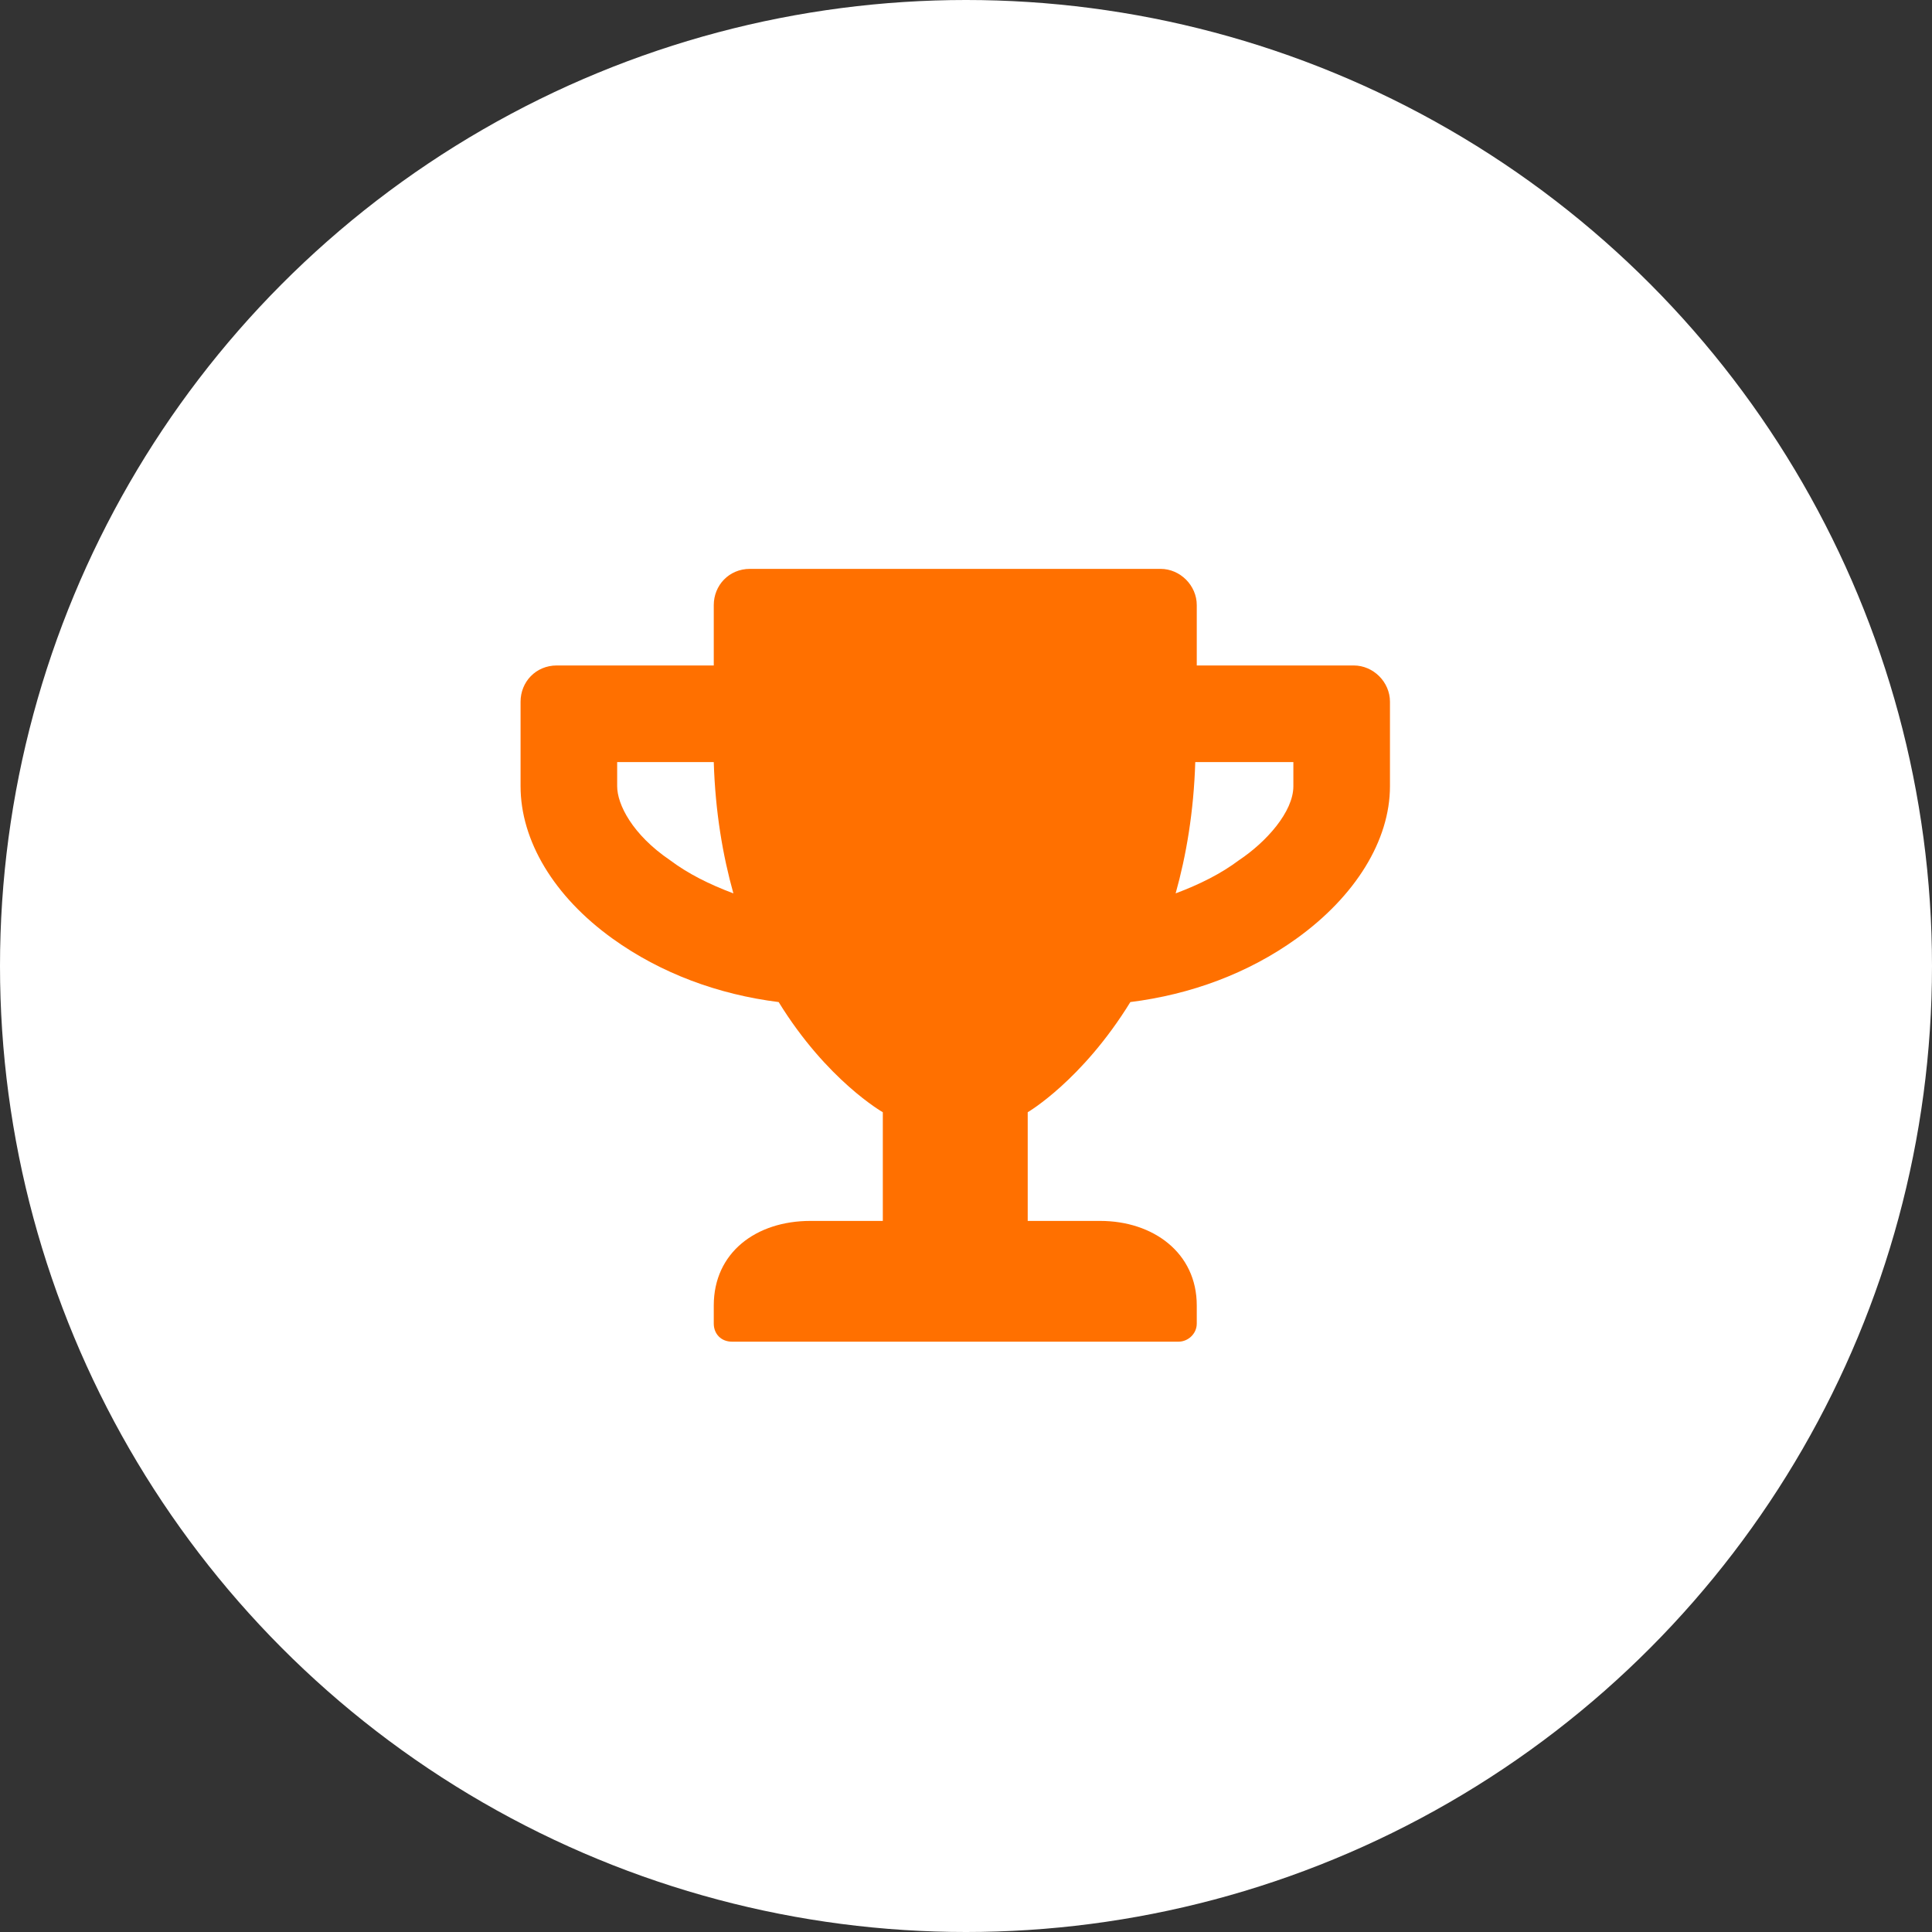 <svg width="90" height="90" viewBox="0 0 90 90" fill="none" xmlns="http://www.w3.org/2000/svg">
<rect x="0" y="0" width="90" height="90" fill="#333333" stroke="none"/>
<circle cx="45" cy="45" r="45" fill="white"/>
<path d="M63.062 31H55.75V28.188C55.75 27.273 54.977 26.5 54.062 26.5H34.938C33.953 26.5 33.25 27.273 33.25 28.188V31H25.938C24.953 31 24.25 31.773 24.25 32.688V36.625C24.25 39.156 25.797 41.758 28.539 43.727C30.789 45.344 33.461 46.328 36.273 46.68C38.523 50.336 41.125 51.812 41.125 51.812V56.875H37.75C35.219 56.875 33.25 58.352 33.25 60.812V61.656C33.25 62.148 33.602 62.5 34.094 62.5H54.906C55.328 62.5 55.75 62.148 55.75 61.656V60.812C55.75 58.352 53.711 56.875 51.25 56.875H47.875V51.812C47.875 51.812 50.406 50.336 52.656 46.68C55.469 46.328 58.141 45.344 60.391 43.727C63.133 41.758 64.75 39.156 64.75 36.625V32.688C64.75 31.773 63.977 31 63.062 31ZM31.211 40.07C29.453 38.875 28.75 37.469 28.75 36.625V35.5H33.25C33.32 37.82 33.672 39.859 34.164 41.617C33.039 41.195 32.055 40.703 31.211 40.07ZM60.25 36.625C60.25 37.82 58.984 39.227 57.719 40.07C56.875 40.703 55.891 41.195 54.766 41.617C55.258 39.859 55.609 37.82 55.68 35.5H60.25V36.625Z" fill="#FF7000"/>
</svg>
